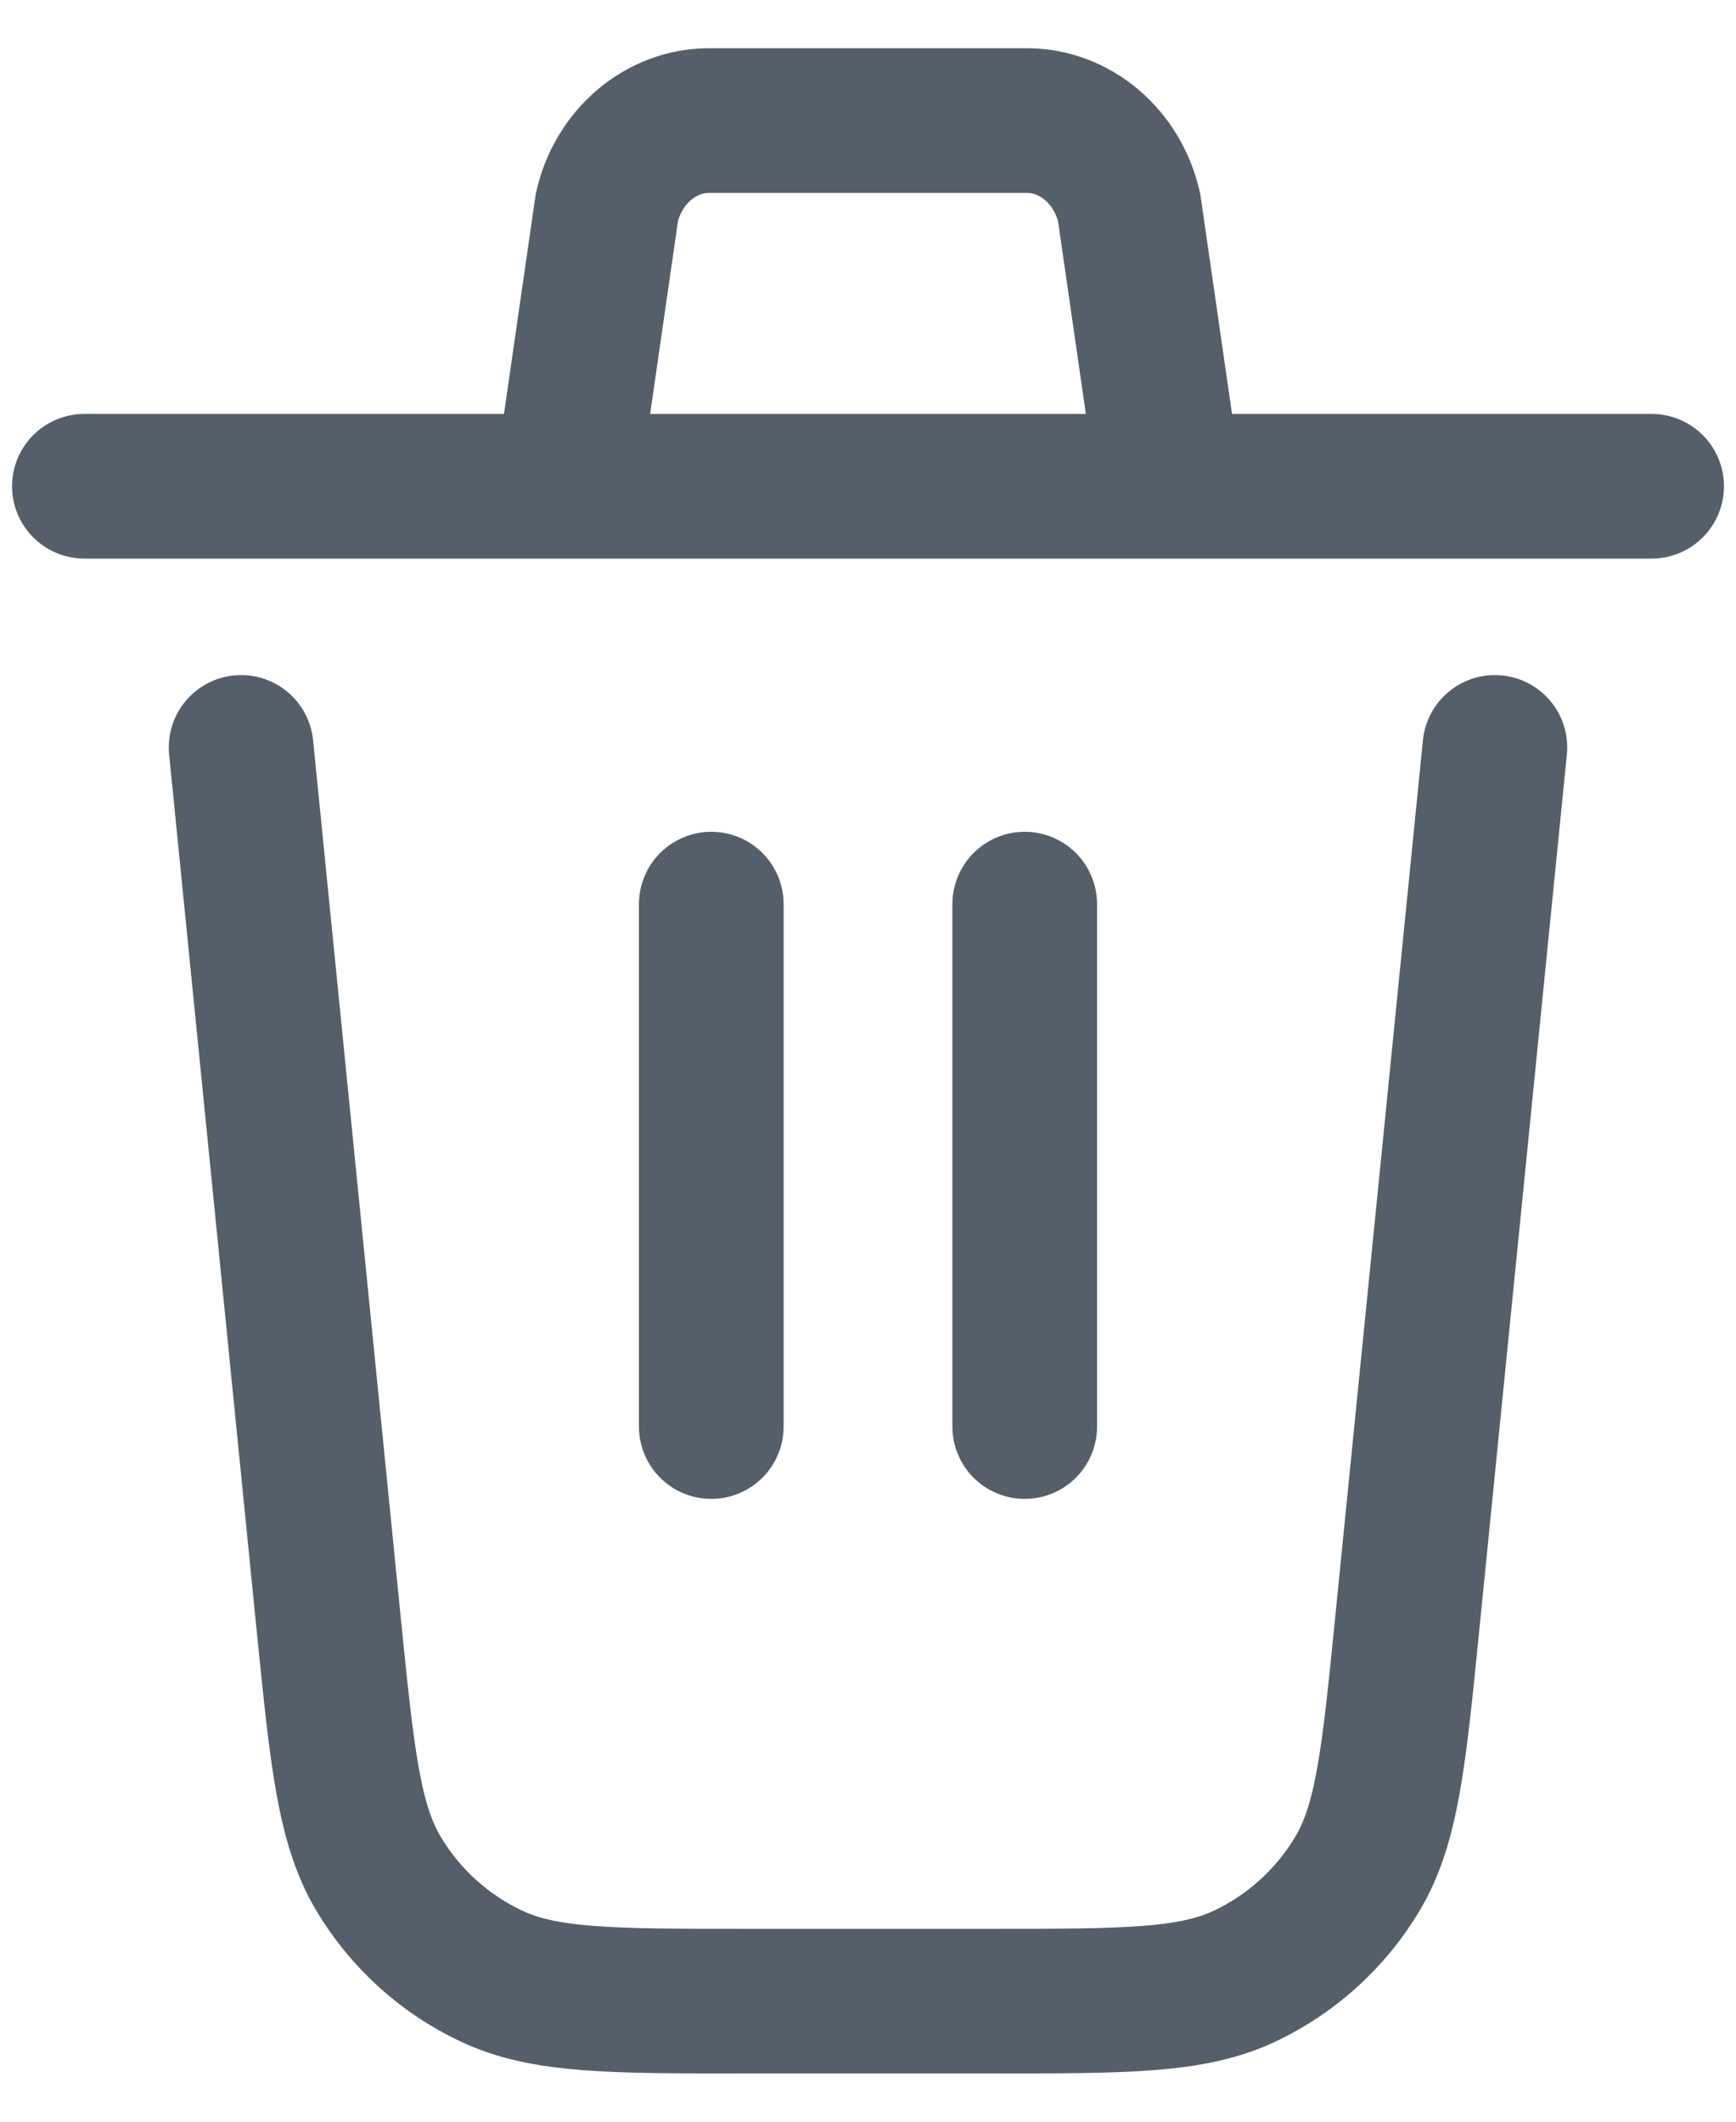 <svg width="18" height="22" viewBox="0 0 18 22" fill="none" xmlns="http://www.w3.org/2000/svg">
<path d="M15.5 7.75L14.59 16.848C14.452 18.227 14.384 18.916 14.07 19.437C13.794 19.896 13.389 20.262 12.905 20.491C12.356 20.75 11.665 20.75 10.278 20.75H7.722C6.336 20.75 5.644 20.75 5.095 20.49C4.61 20.262 4.205 19.895 3.929 19.436C3.617 18.916 3.548 18.227 3.409 16.848L2.5 7.75M10.625 14.792V9.375M7.375 14.792V9.375M0.875 5.042H5.875M5.875 5.042L6.293 2.147C6.414 1.621 6.852 1.25 7.354 1.25H10.646C11.148 1.25 11.585 1.621 11.707 2.147L12.125 5.042M5.875 5.042H12.125M12.125 5.042H17.125" stroke="#545F6A" stroke-width="1.5" stroke-linecap="round" stroke-linejoin="round"/>
</svg>
